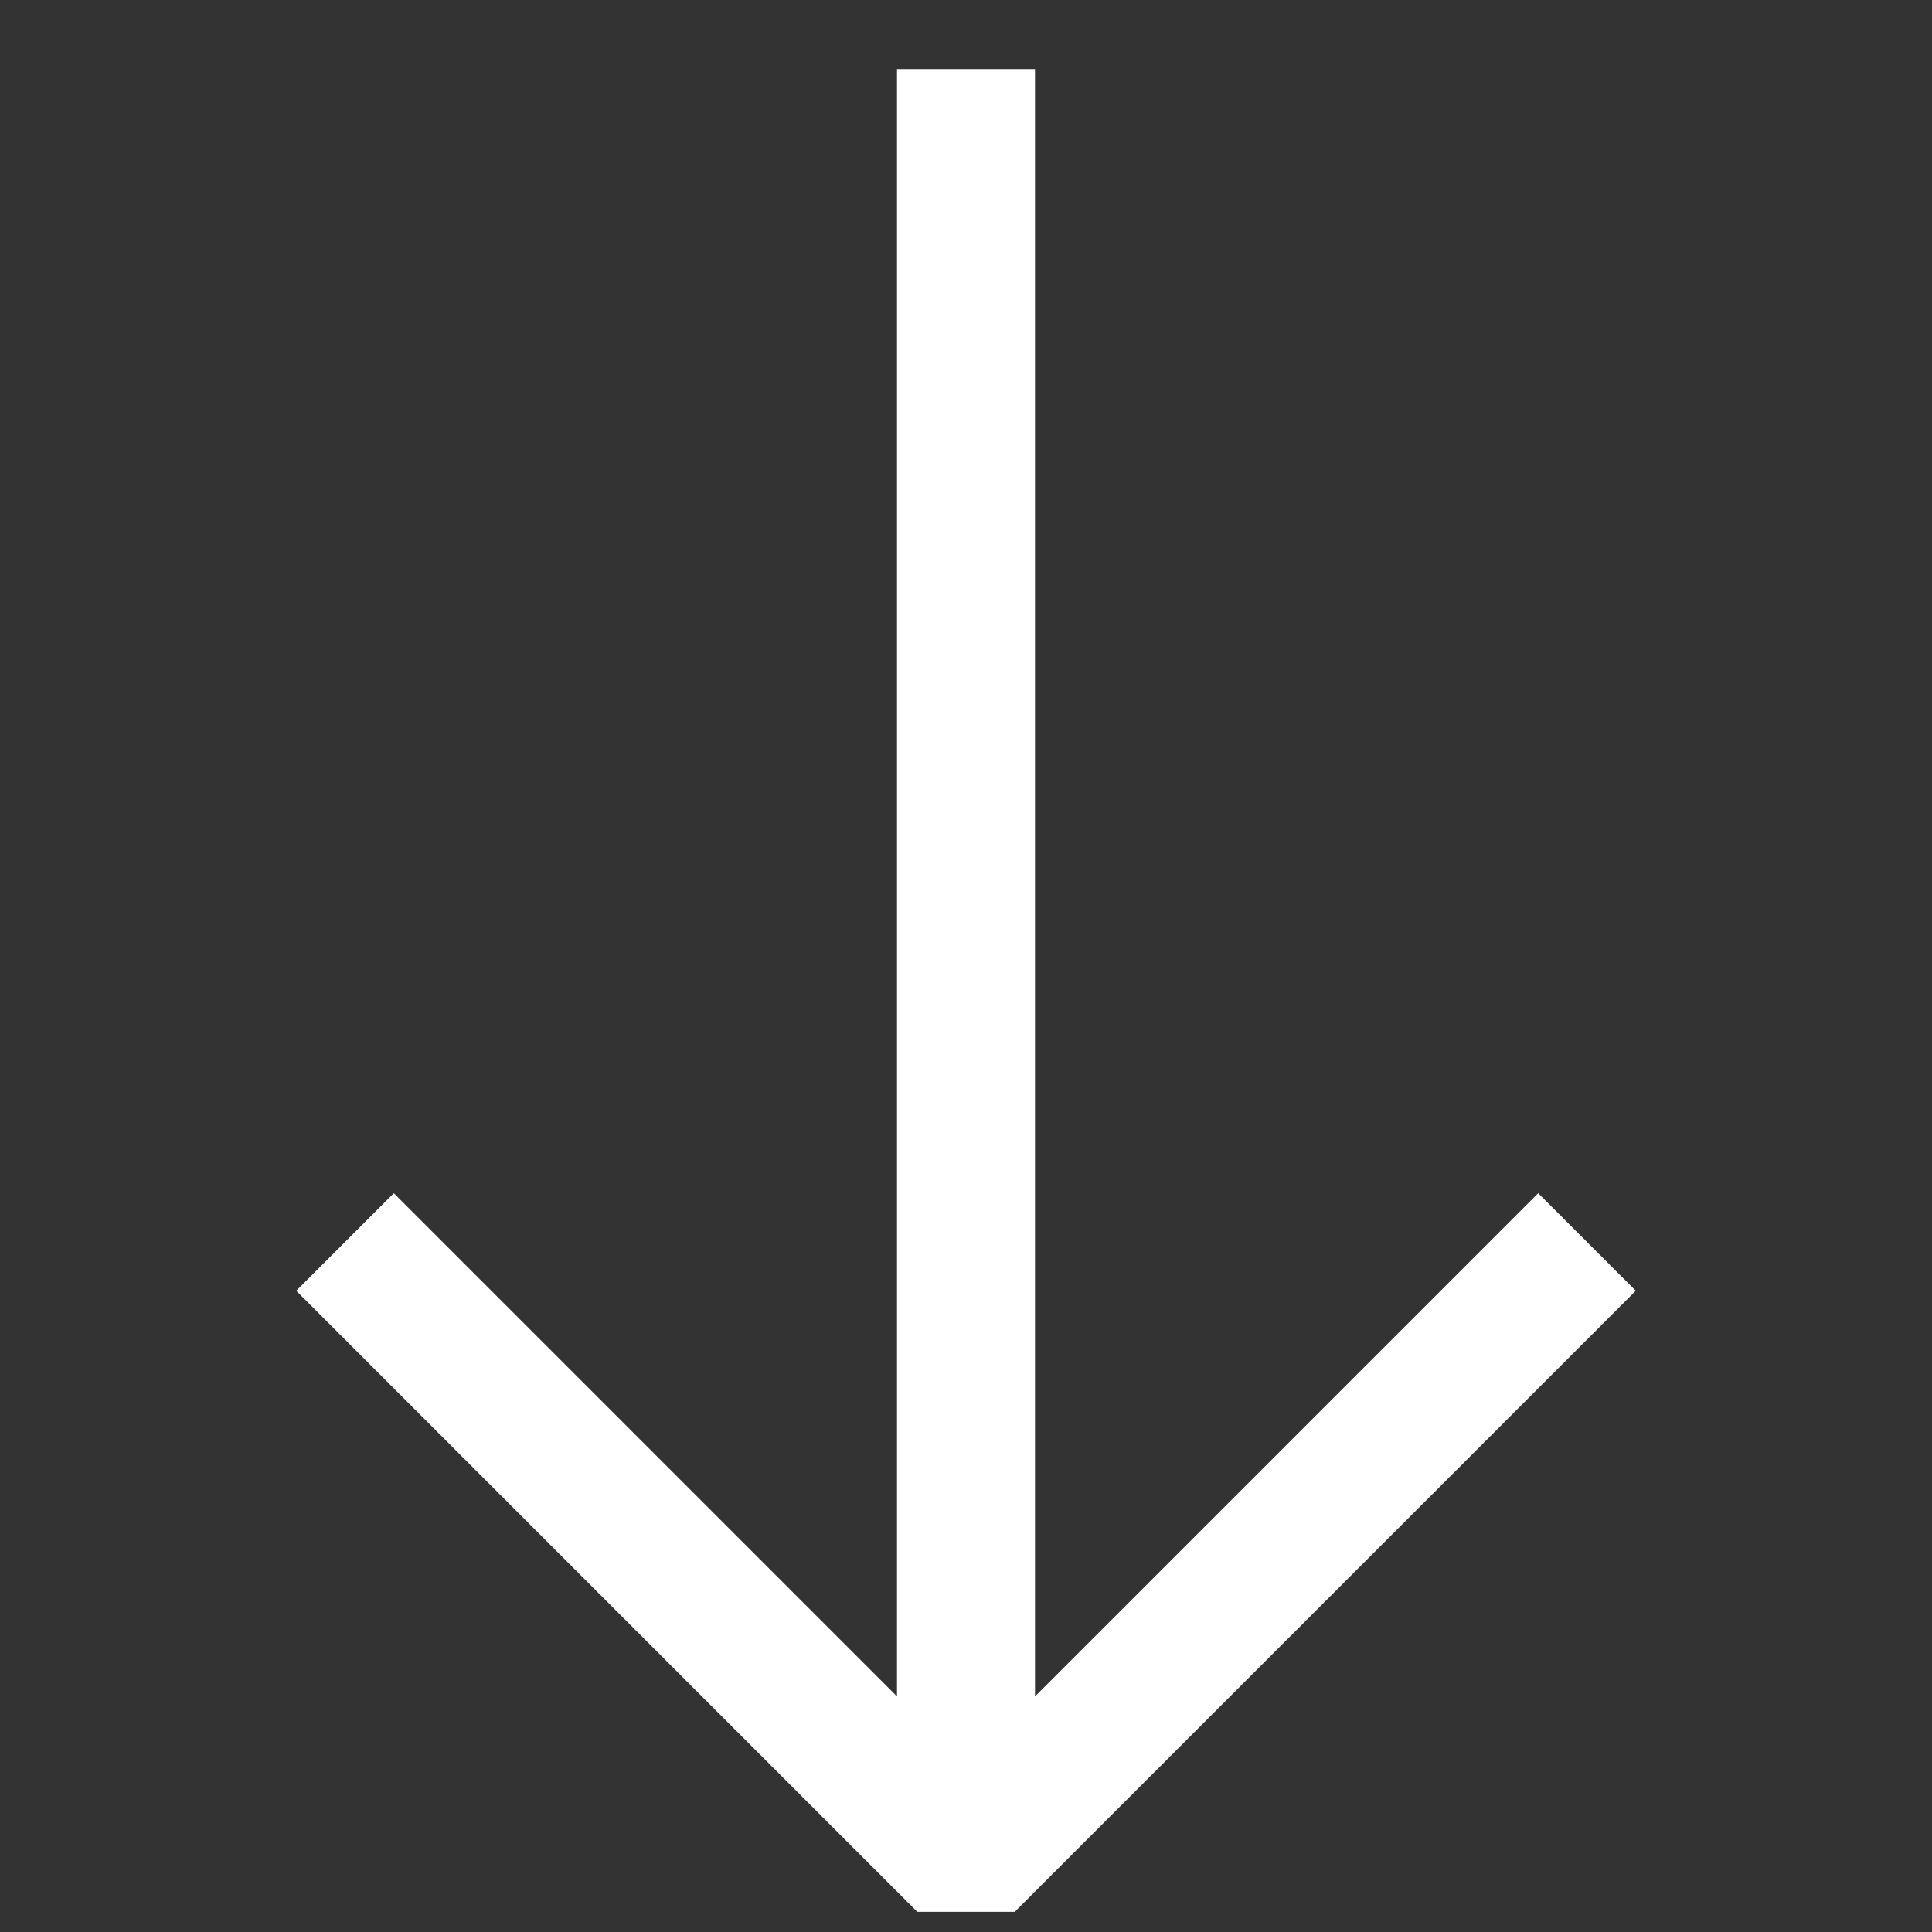 <svg width="28" height="28" viewBox="0 0 28 28" fill="none" xmlns="http://www.w3.org/2000/svg">
<rect x="0" y="0" width="28" height="28" fill="#333333" stroke="none"/>
<path fill-rule="evenodd" clip-rule="evenodd" d="M23.707 18.707L14.707 27.707H13.293L4.293 18.707L5.707 17.293L13 24.586L13 1L15 1L15 24.586L22.293 17.293L23.707 18.707Z" fill="white"/>
</svg>
